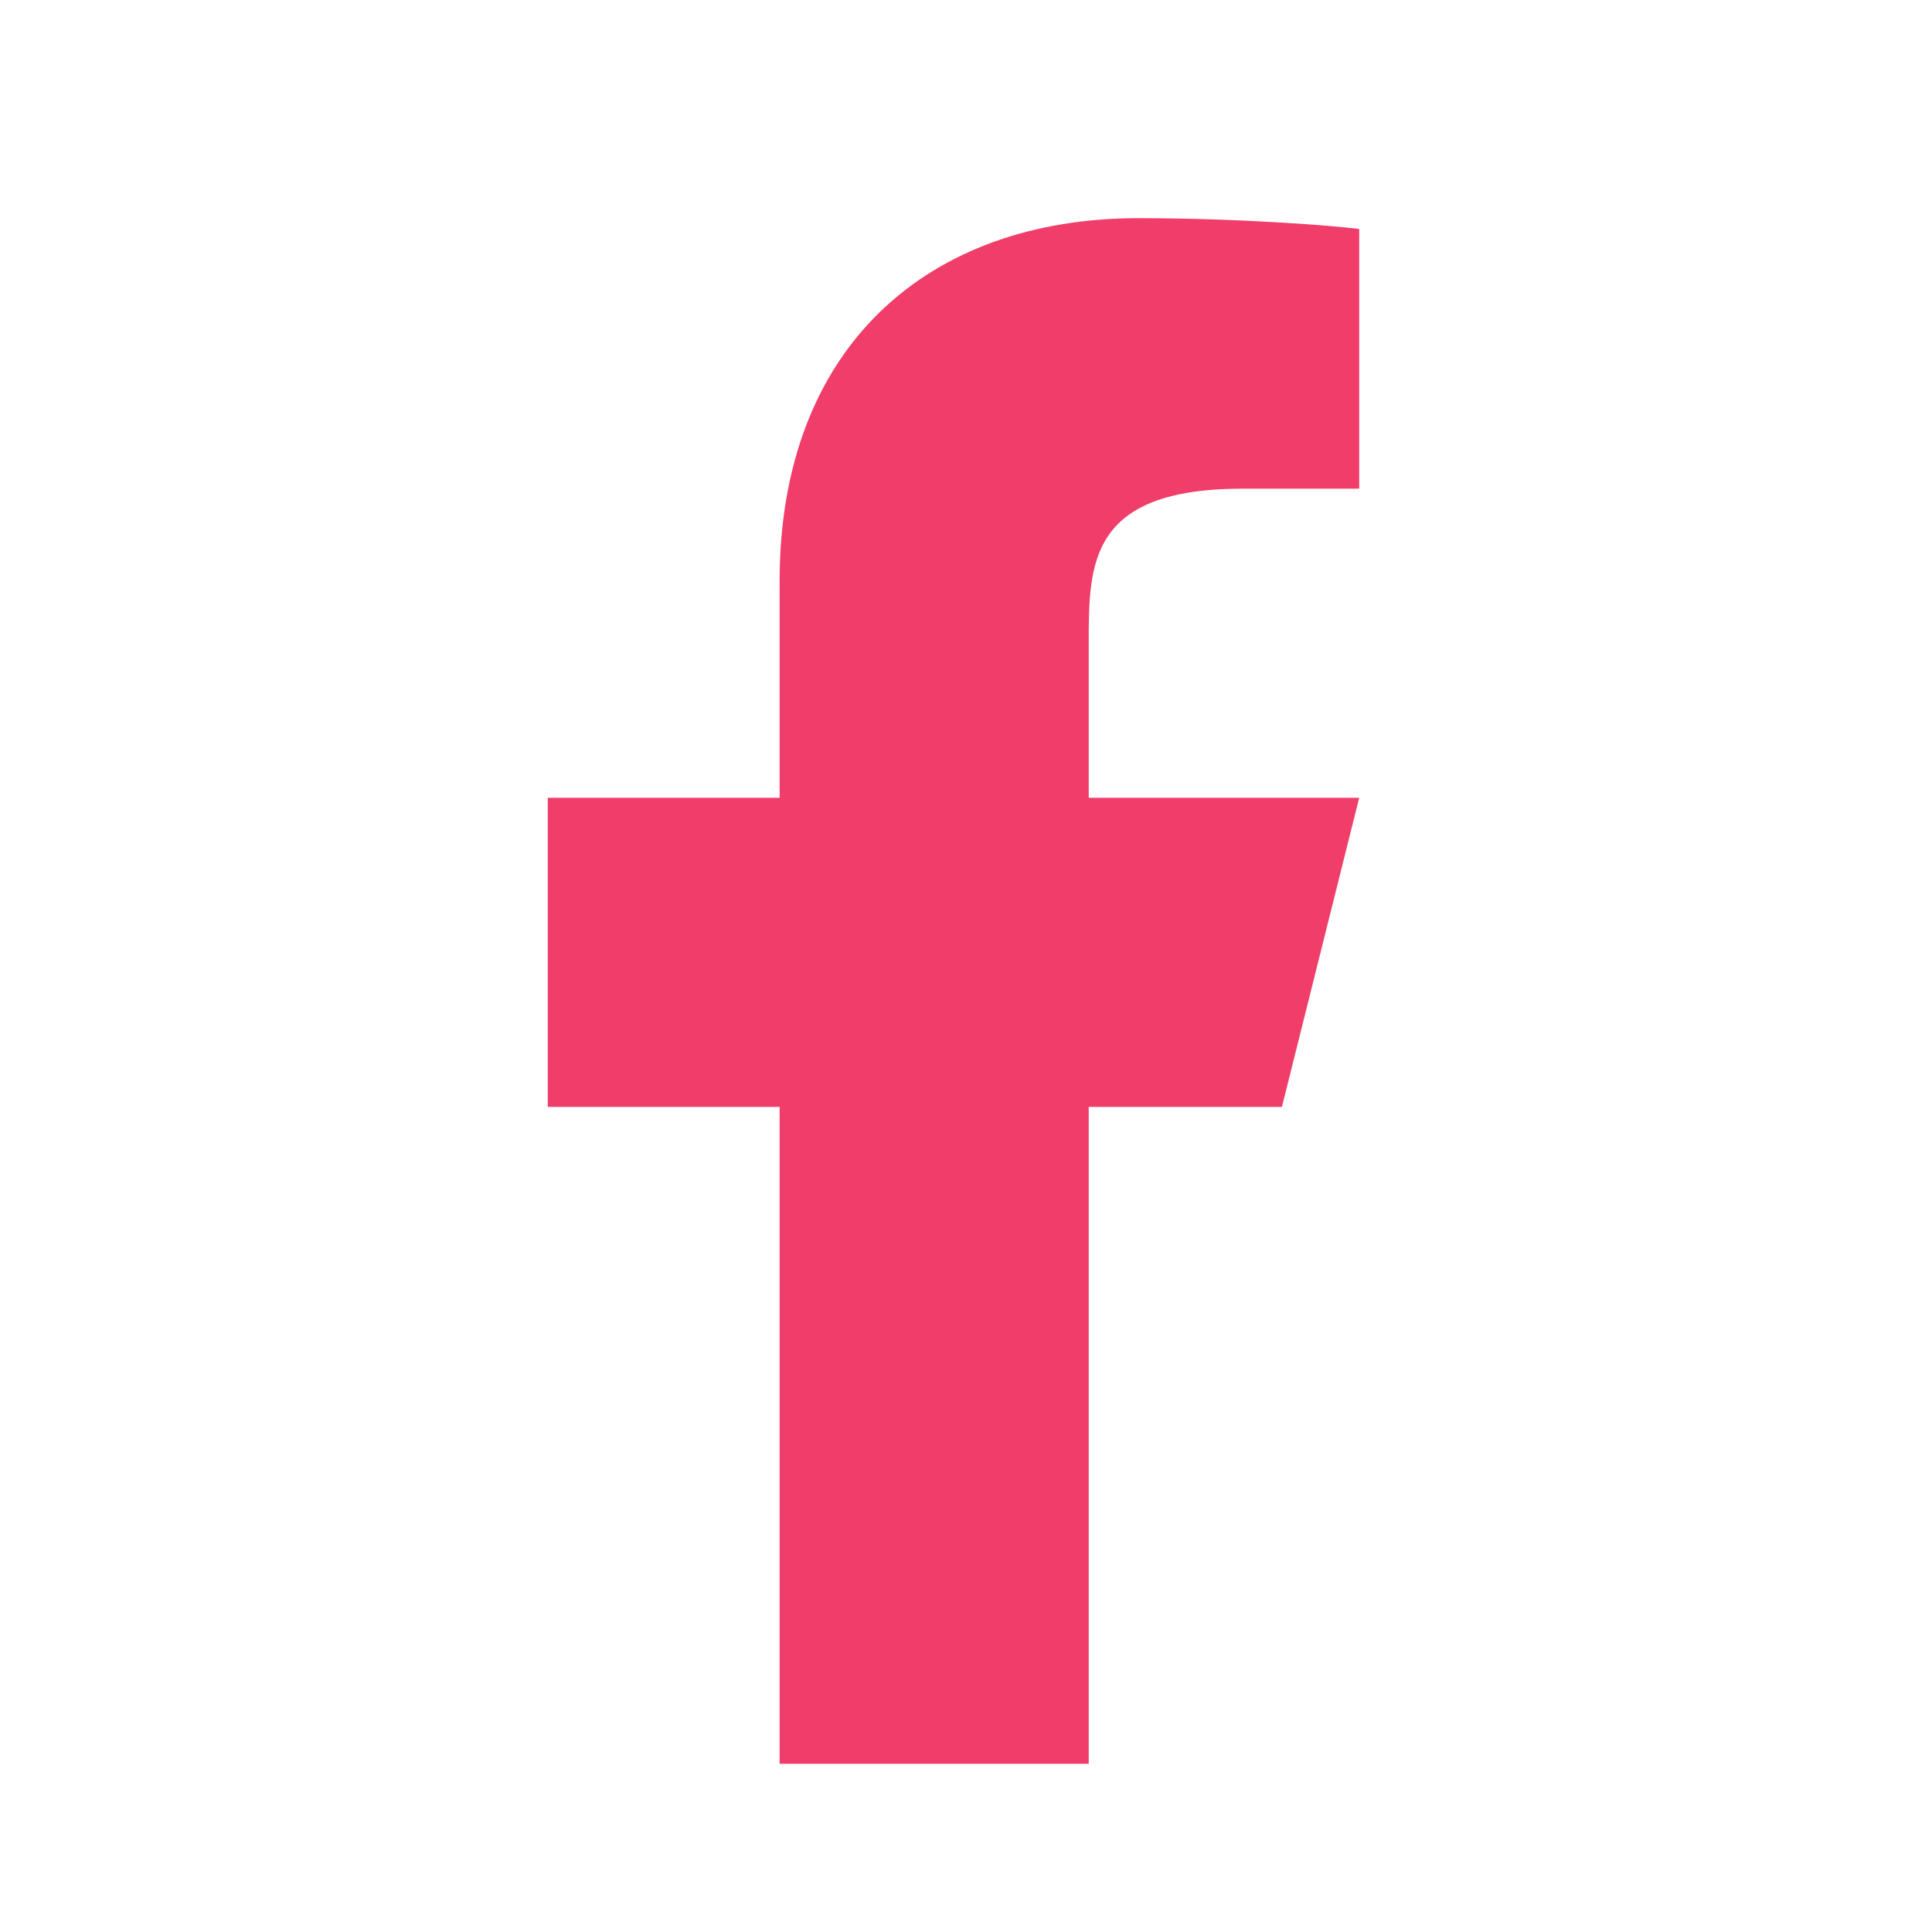 <svg width="25" height="25" viewBox="0 0 25 25" fill="none" xmlns="http://www.w3.org/2000/svg">
<path d="M14.088 14.323H16.588L17.588 10.323H14.088V8.323C14.088 7.293 14.088 6.323 16.088 6.323H17.588V2.963C17.262 2.92 16.031 2.823 14.731 2.823C12.016 2.823 10.088 4.48 10.088 7.523V10.323H7.088V14.323H10.088V22.823H14.088V14.323Z" fill="#F03D69"/>
</svg>
